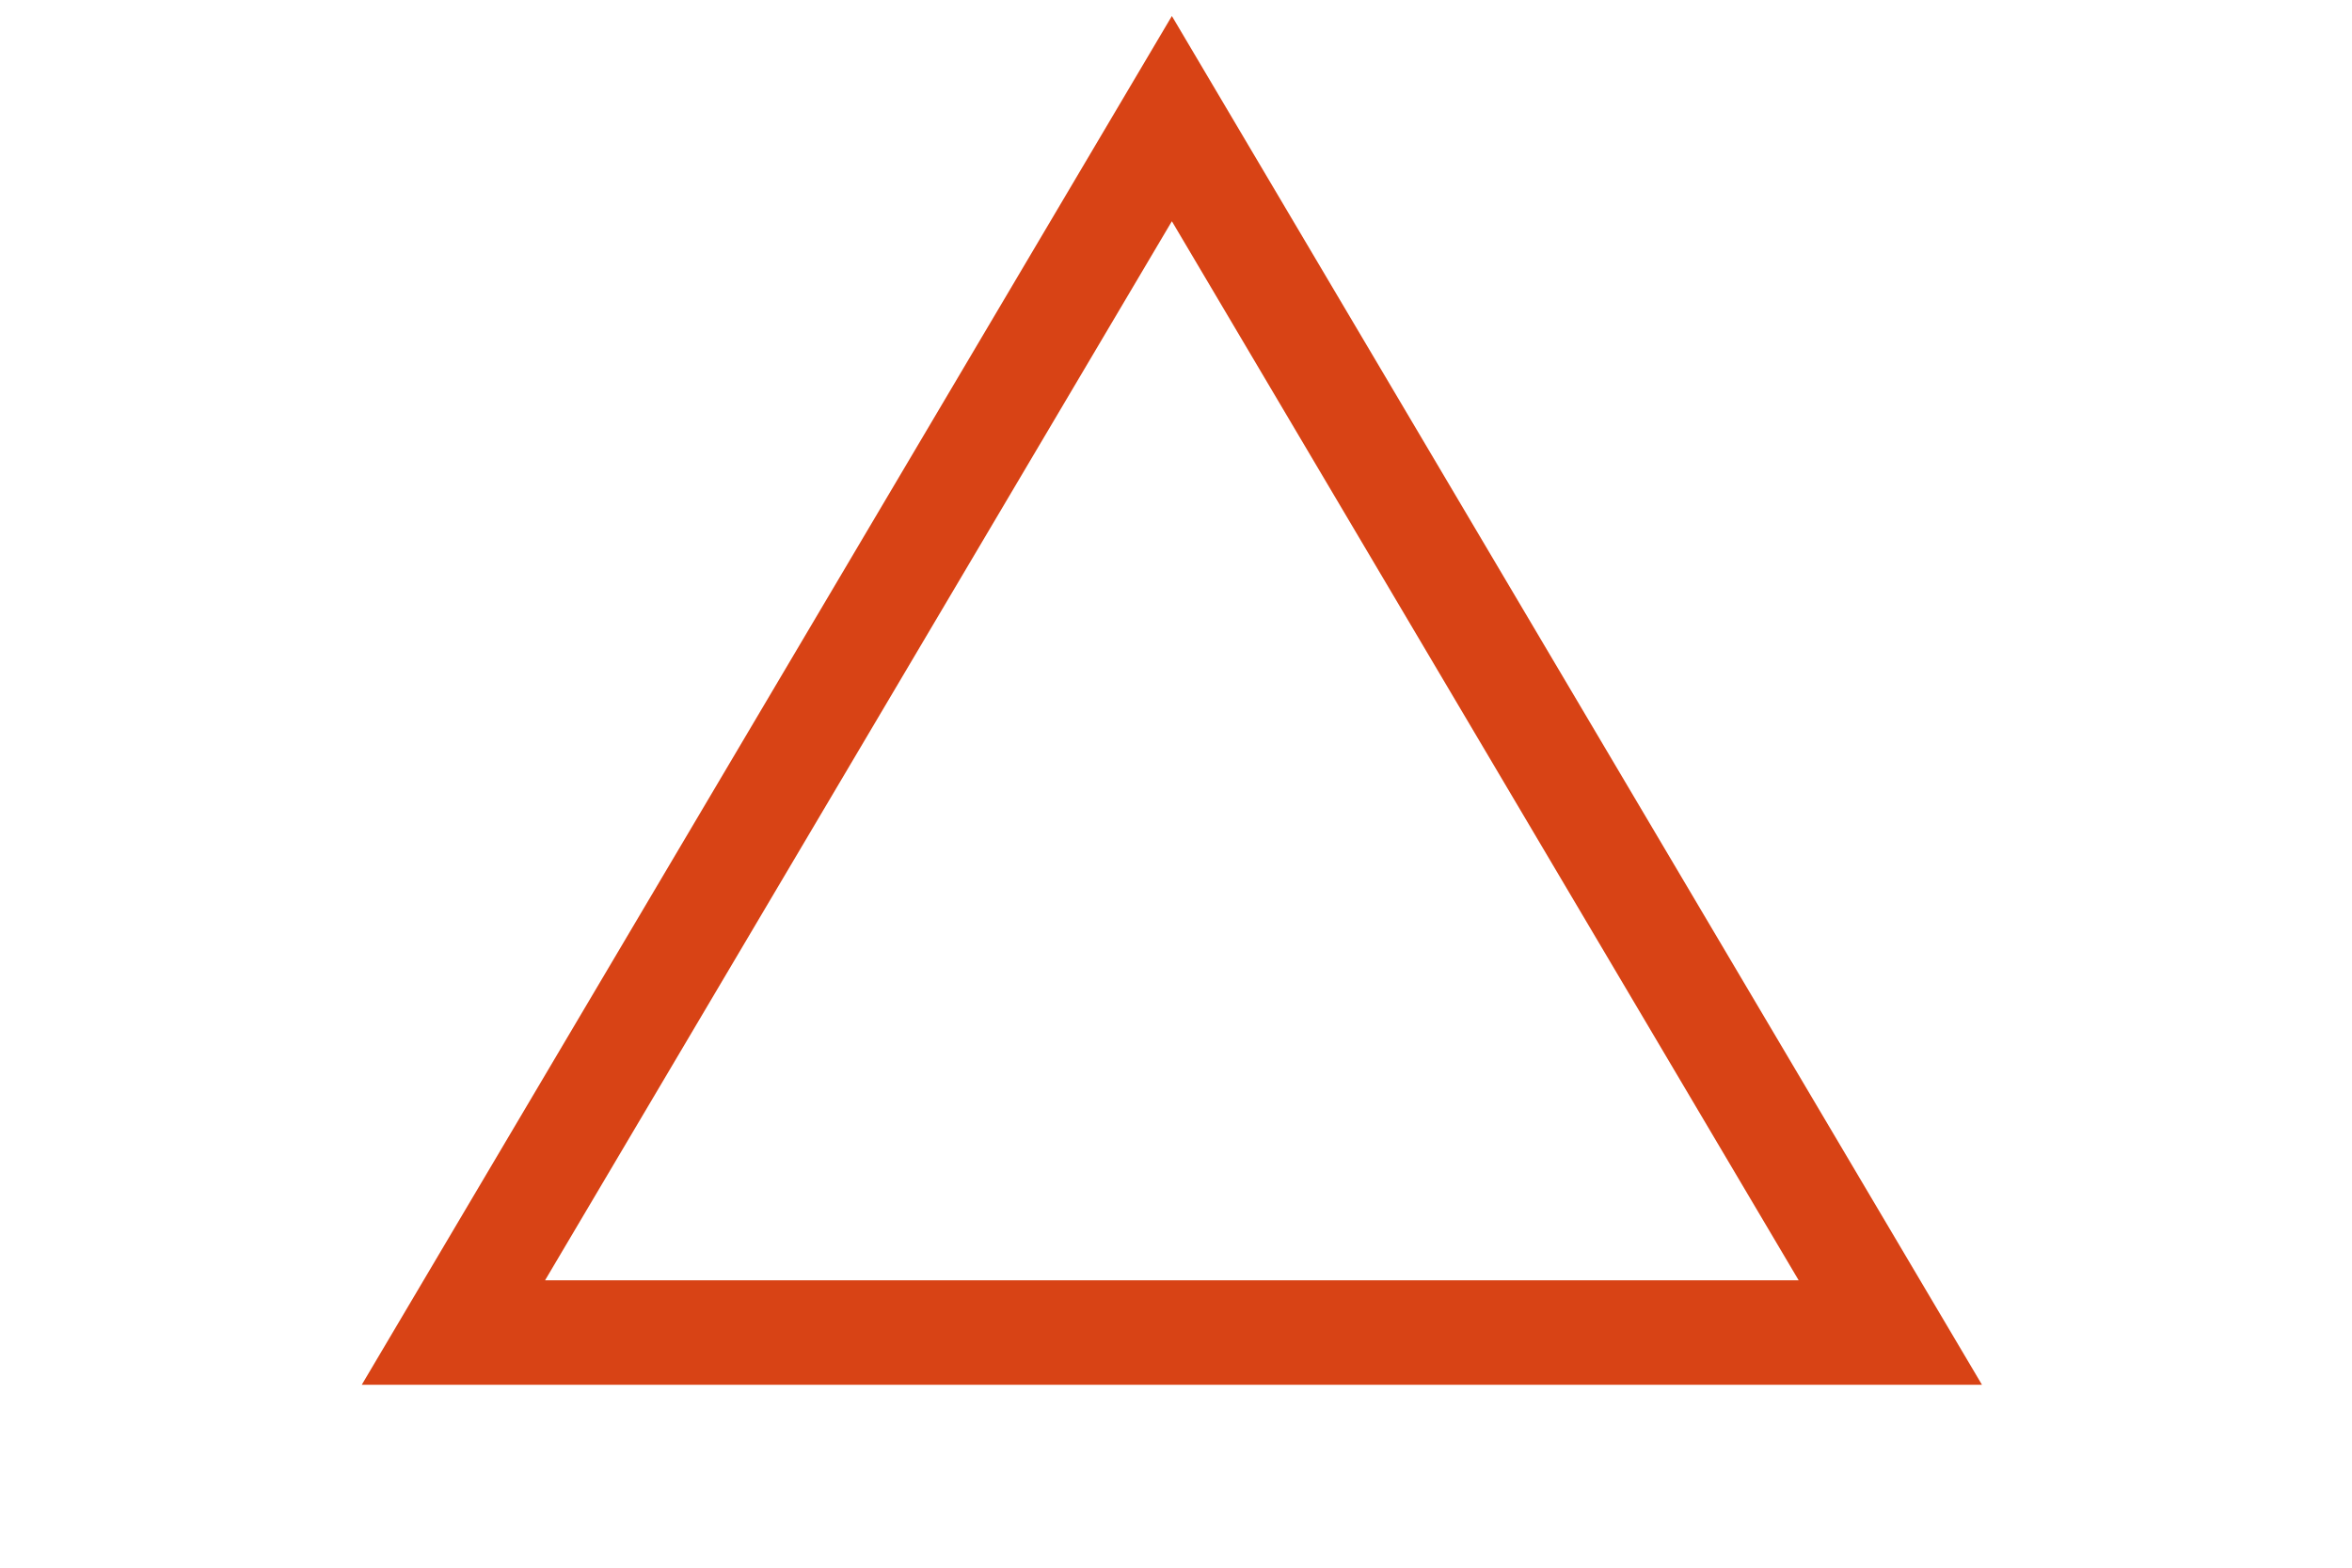 <?xml version="1.0" encoding="UTF-8" standalone="no"?>
<!-- Created with Inkscape (http://www.inkscape.org/) -->

<svg
   width="5.25in"
   height="3.5in"
   viewBox="0 0 30 30"
   version="1.1"
   id="svg5"
   inkscape:version="1.1 (c4e8f9e, 2021-05-24)"
   sodipodi:docname="drawing.svg"
   xmlns:inkscape="http://www.inkscape.org/namespaces/inkscape"
   xmlns:sodipodi="http://sodipodi.sourceforge.net/DTD/sodipodi-0.dtd"
   xmlns="http://www.w3.org/2000/svg"
   xmlns:svg="http://www.w3.org/2000/svg">
  <sodipodi:namedview
     id="namedview7"
     pagecolor="#ffffff"
     bordercolor="#666666"
     borderopacity="1.0"
     inkscape:pageshadow="2"
     inkscape:pageopacity="0.0"
     inkscape:pagecheckerboard="0"
     inkscape:document-units="px"
     showgrid="false"
     inkscape:zoom="0.51847643"
     inkscape:cx="466.75217"
     inkscape:cy="561.25984"
     inkscape:window-width="1312"
     inkscape:window-height="804"
     inkscape:window-x="0"
     inkscape:window-y="25"
     inkscape:window-maximized="0"
     inkscape:current-layer="layer1"
     units="in"
     showborder="true" />
  <defs
     id="defs2" />
 <g fill="none" stroke="#D84315" stroke-width="2px">
    <polygon
        strokeWidth="3px"
        strokeLinejoin="round"
        strokeMiterlimit="10"
        points="14.921,2.27 28.667,25.5 1.175,25.5 "
      />
  </g>
</svg>

